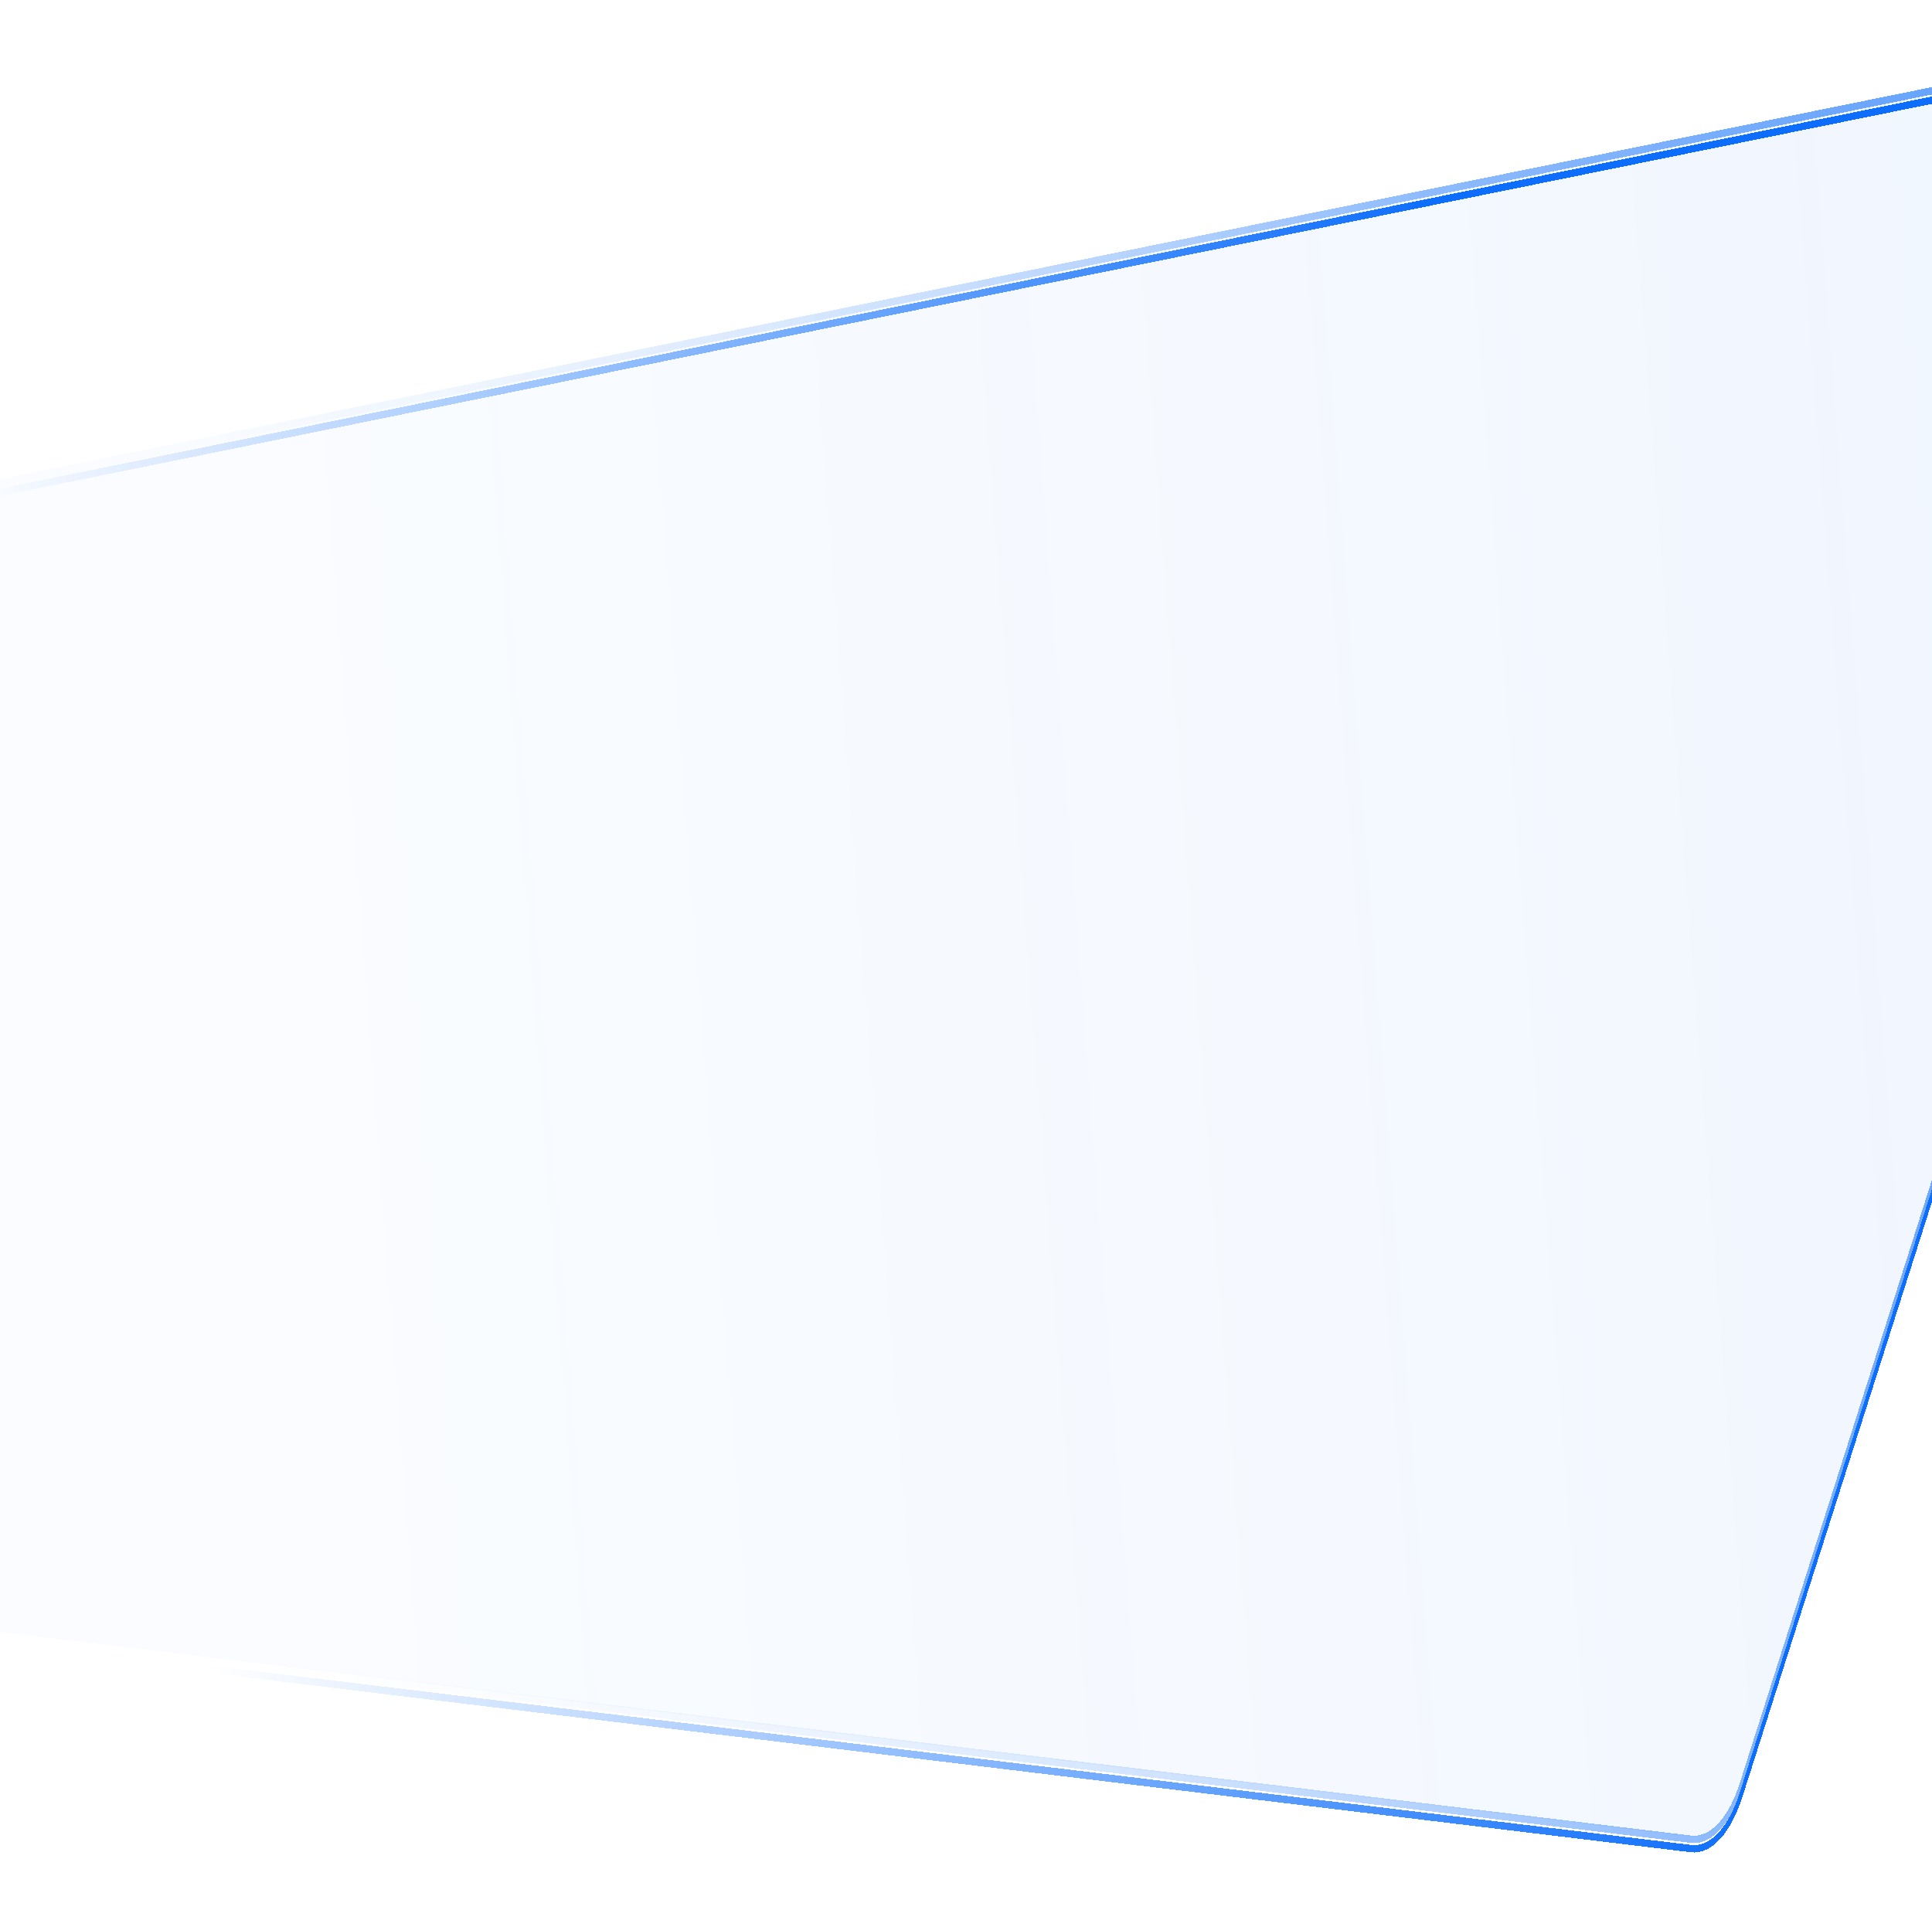 <svg width="390" height="389" viewBox="0 0 390 389" fill="none" xmlns="http://www.w3.org/2000/svg">
<path d="M-102.346 141.939C-102.346 128.119 -97.62 116.578 -91.447 115.325L440.043 7.426C450.185 5.367 456.785 30.662 450.969 49.301L351.809 359.415C349.436 367.018 345.467 371.34 341.319 370.838L-91.01 318.479C-97.368 317.709 -102.346 305.991 -102.346 291.795V141.939Z" fill="url(#paint0_linear_6598_18501)"/>
<mask id="mask0_6598_18501" style="mask-type:alpha" maskUnits="userSpaceOnUse" x="-113" y="0" width="577" height="389">
<path d="M-113 139.713C-113 125.371 -108.094 113.395 -101.685 112.095L450.06 0.123C460.589 -2.014 467.44 24.236 461.402 43.578L358.463 377.105C356 384.995 351.88 389.48 347.574 388.959L-101.232 334.624C-107.832 333.825 -113 321.664 -113 306.932V139.713Z" fill="url(#paint1_linear_6598_18501)"/>
</mask>
<g mask="url(#mask0_6598_18501)">
<g filter="url(#filter0_d_6598_18501)">
<path fill-rule="evenodd" clip-rule="evenodd" d="M440.103 8.906L-91.386 116.804C-97.216 117.988 -101.68 128.887 -101.68 141.939V293.035C-101.68 306.442 -96.978 317.509 -90.974 318.237L341.355 370.595C345.273 371.069 349.021 366.987 351.262 359.807L450.422 48.454C455.915 30.851 449.682 6.961 440.103 8.906ZM-91.447 115.326C-97.62 116.579 -102.346 128.119 -102.346 141.939V293.035C-102.346 307.231 -97.368 318.949 -91.01 319.719L341.319 372.077C345.467 372.58 349.436 368.257 351.809 360.654L450.969 49.302C456.785 30.663 450.185 5.368 440.043 7.427L-91.447 115.326Z" fill="url(#paint2_linear_6598_18501)" shape-rendering="crispEdges"/>
</g>
</g>
<g filter="url(#filter1_d_6598_18501)">
<path fill-rule="evenodd" clip-rule="evenodd" d="M440.103 8.905L-91.386 116.804C-97.216 117.987 -101.68 128.886 -101.68 141.939V293.034C-101.68 306.441 -96.978 317.509 -90.974 318.236L341.355 370.594C345.273 371.068 349.021 366.986 351.262 359.806L450.422 48.453C455.915 30.85 449.682 6.96 440.103 8.905ZM-91.447 115.325C-97.62 116.578 -102.346 128.119 -102.346 141.939V293.034C-102.346 307.23 -97.368 318.948 -91.01 319.718L341.319 372.077C345.467 372.579 349.436 368.257 351.809 360.654L450.969 49.301C456.785 30.662 450.185 5.367 440.043 7.426L-91.447 115.325Z" fill="url(#paint3_linear_6598_18501)" shape-rendering="crispEdges"/>
</g>
<defs>
<filter id="filter0_d_6598_18501" x="-108.036" y="1.619" width="566.87" height="376.188" filterUnits="userSpaceOnUse" color-interpolation-filters="sRGB">
<feFlood flood-opacity="0" result="BackgroundImageFix"/>
<feColorMatrix in="SourceAlpha" type="matrix" values="0 0 0 0 0 0 0 0 0 0 0 0 0 0 0 0 0 0 127 0" result="hardAlpha"/>
<feOffset/>
<feGaussianBlur stdDeviation="2.845"/>
<feComposite in2="hardAlpha" operator="out"/>
<feColorMatrix type="matrix" values="0 0 0 0 0.063 0 0 0 0 0.604 0 0 0 0 0.914 0 0 0 1 0"/>
<feBlend mode="normal" in2="BackgroundImageFix" result="effect1_dropShadow_6598_18501"/>
<feBlend mode="normal" in="SourceGraphic" in2="effect1_dropShadow_6598_18501" result="shape"/>
</filter>
<filter id="filter1_d_6598_18501" x="-104.242" y="7.308" width="559.283" height="368.601" filterUnits="userSpaceOnUse" color-interpolation-filters="sRGB">
<feFlood flood-opacity="0" result="BackgroundImageFix"/>
<feColorMatrix in="SourceAlpha" type="matrix" values="0 0 0 0 0 0 0 0 0 0 0 0 0 0 0 0 0 0 127 0" result="hardAlpha"/>
<feOffset dy="1.897"/>
<feGaussianBlur stdDeviation="0.948"/>
<feComposite in2="hardAlpha" operator="out"/>
<feColorMatrix type="matrix" values="0 0 0 0 0.051 0 0 0 0 0.431 0 0 0 0 0.992 0 0 0 0.1 0"/>
<feBlend mode="normal" in2="BackgroundImageFix" result="effect1_dropShadow_6598_18501"/>
<feBlend mode="normal" in="SourceGraphic" in2="effect1_dropShadow_6598_18501" result="shape"/>
</filter>
<linearGradient id="paint0_linear_6598_18501" x1="62.663" y1="226.092" x2="402.343" y2="200.154" gradientUnits="userSpaceOnUse">
<stop stop-color="#0D6EFD" stop-opacity="0.02"/>
<stop offset="1" stop-color="#0D6EFD" stop-opacity="0.06"/>
</linearGradient>
<linearGradient id="paint1_linear_6598_18501" x1="22.841" y1="268.721" x2="432.368" y2="230.358" gradientUnits="userSpaceOnUse">
<stop stop-color="#233F54" stop-opacity="0"/>
<stop offset="1" stop-color="#233F54" stop-opacity="0.64"/>
</linearGradient>
<linearGradient id="paint2_linear_6598_18501" x1="296.855" y1="77.448" x2="4.774" y2="133.954" gradientUnits="userSpaceOnUse">
<stop stop-color="#0D6EFD"/>
<stop offset="1" stop-color="#0D6EFD" stop-opacity="0"/>
</linearGradient>
<linearGradient id="paint3_linear_6598_18501" x1="296.855" y1="77.447" x2="4.774" y2="133.953" gradientUnits="userSpaceOnUse">
<stop stop-color="#0D6EFD"/>
<stop offset="1" stop-color="#0D6EFD" stop-opacity="0"/>
</linearGradient>
</defs>
</svg>
